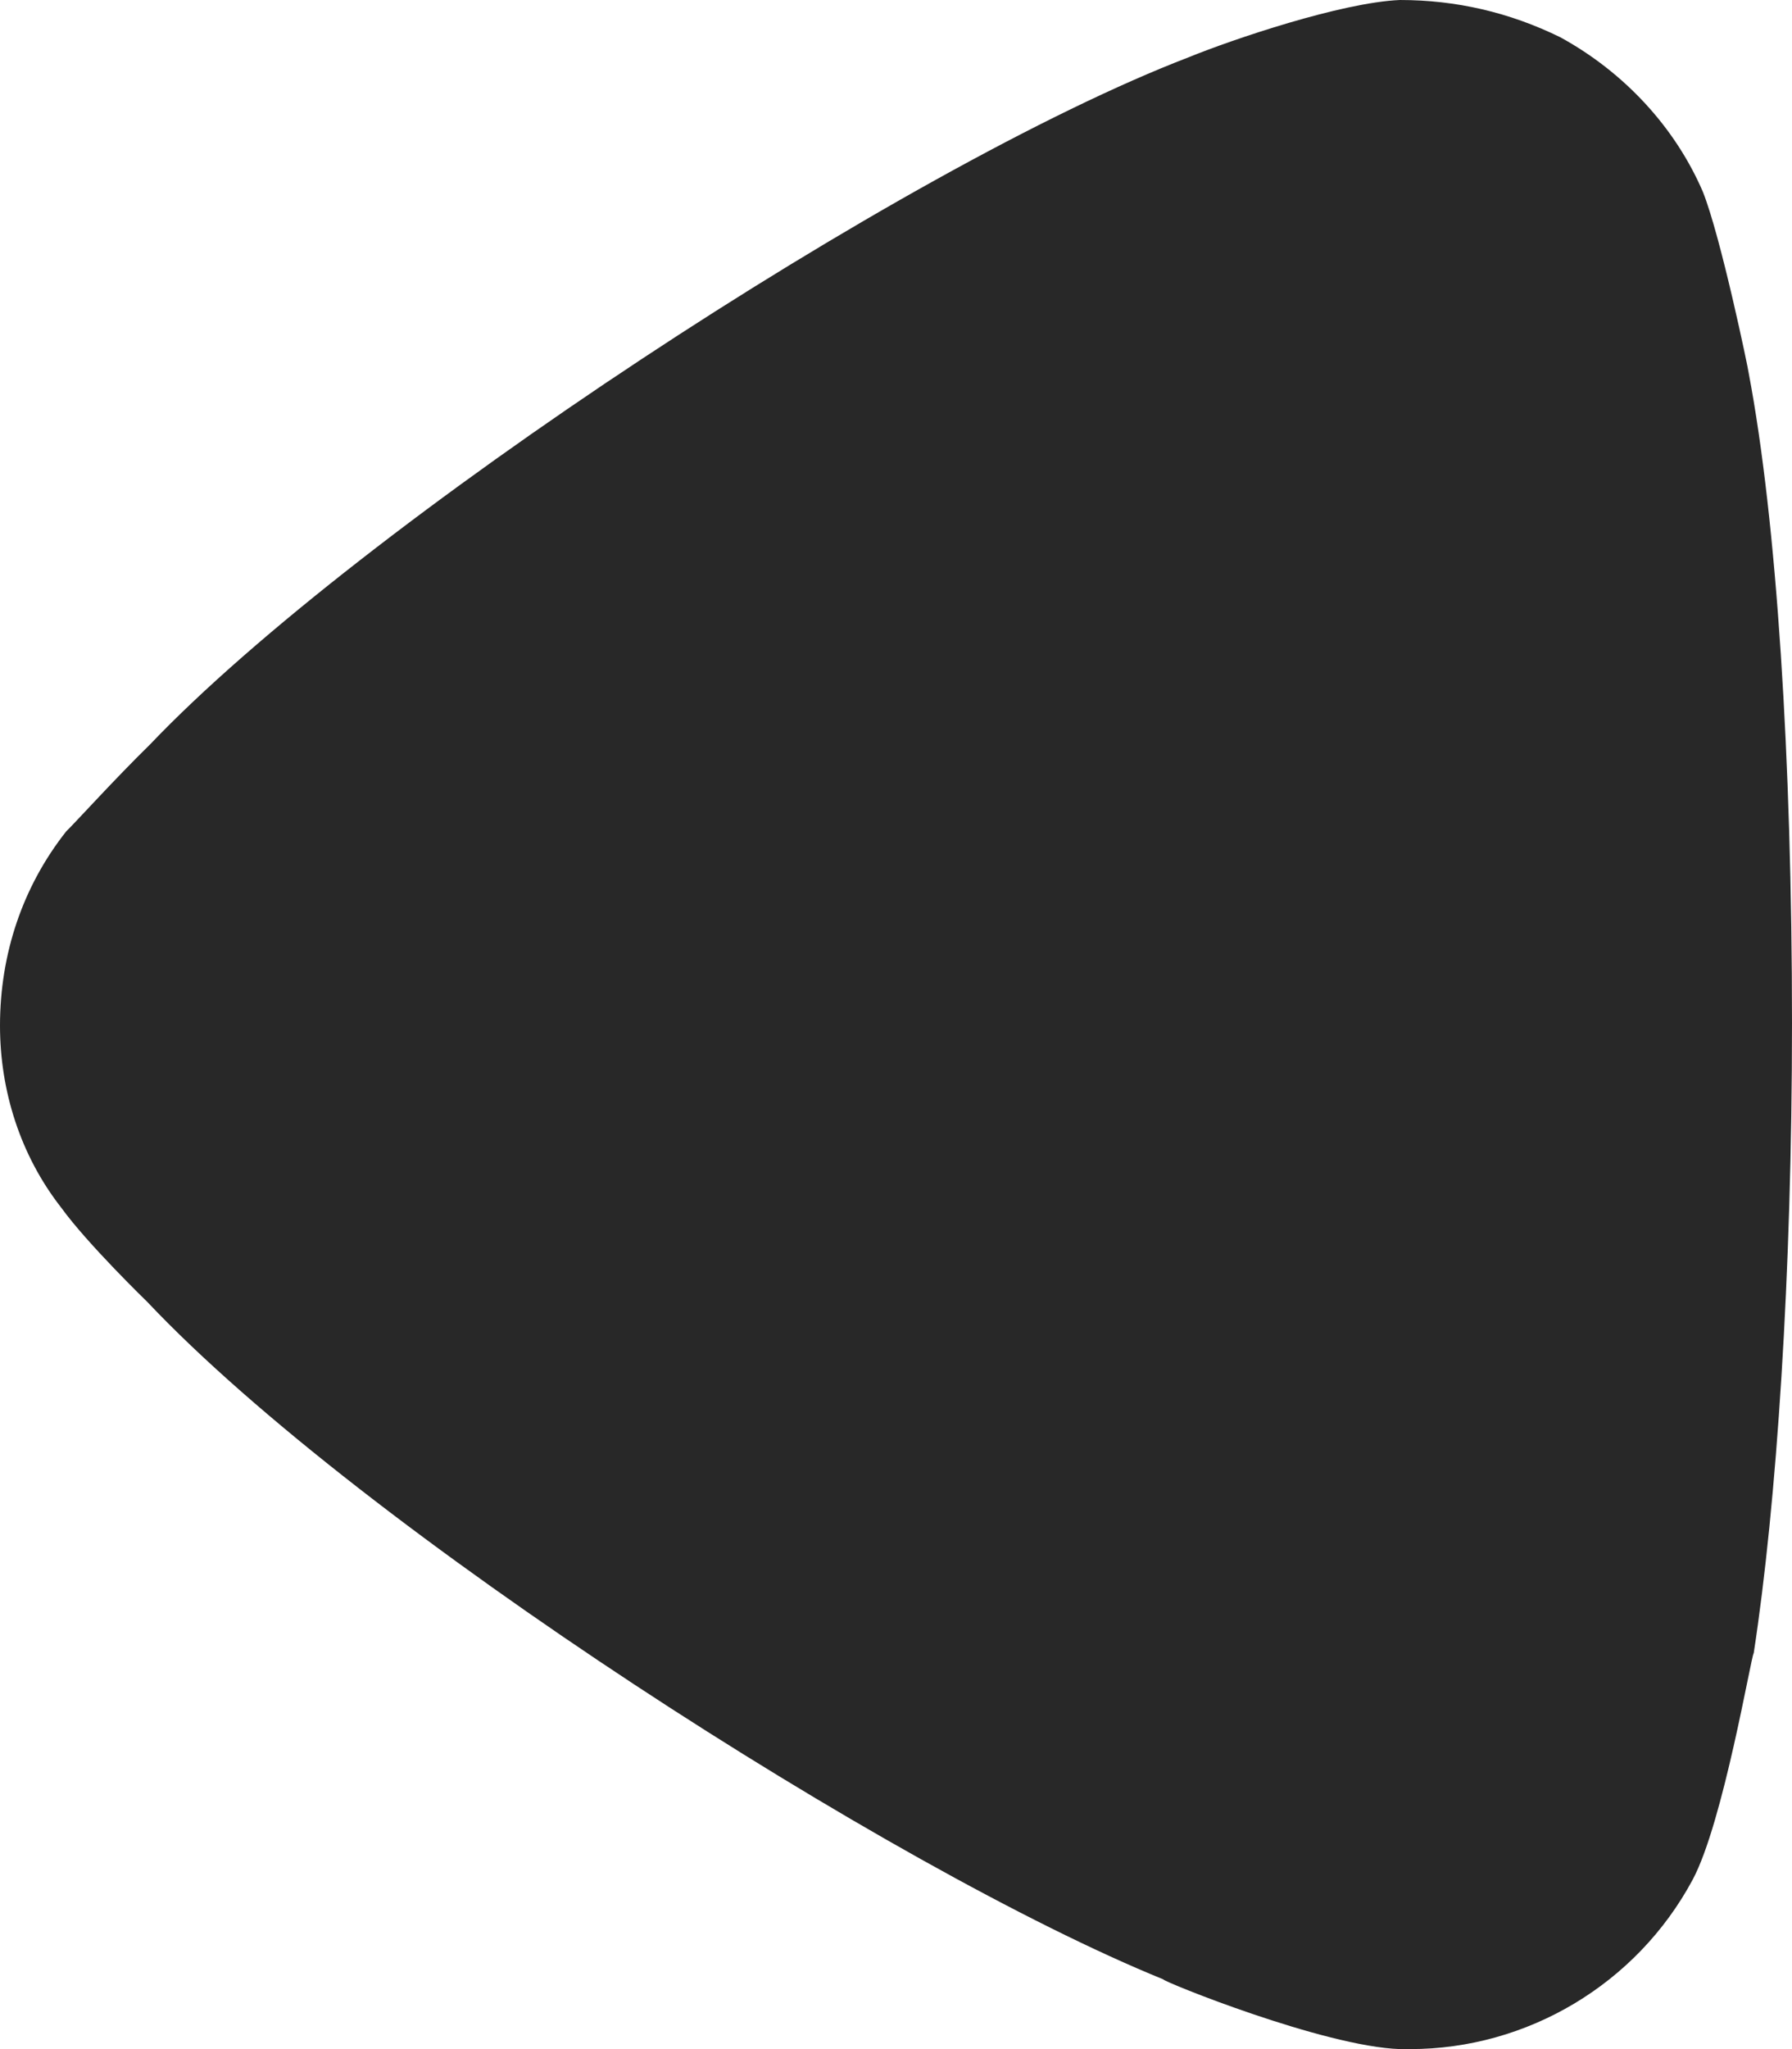 <svg width="14" height="16" viewBox="0 0 14 16" fill="none" xmlns="http://www.w3.org/2000/svg">
<path d="M0.517 6.492C0.596 6.415 0.895 6.084 1.173 5.812C2.804 4.101 7.059 1.301 9.287 0.447C9.625 0.309 10.48 0.019 10.937 0C11.375 0 11.792 0.096 12.19 0.291C12.687 0.563 13.085 0.991 13.303 1.496C13.444 1.847 13.662 2.896 13.662 2.915C13.88 4.063 14 5.928 14 7.989C14 9.953 13.88 11.743 13.701 12.908C13.681 12.927 13.463 14.231 13.224 14.677C12.786 15.493 11.931 16 11.016 16H10.937C10.341 15.98 9.087 15.473 9.087 15.455C6.98 14.599 2.823 11.936 1.152 10.167C1.152 10.167 0.682 9.712 0.477 9.428C0.158 9.02 0 8.515 0 8.009C0 7.445 0.179 6.92 0.517 6.492" fill="#282828"/>
</svg>
